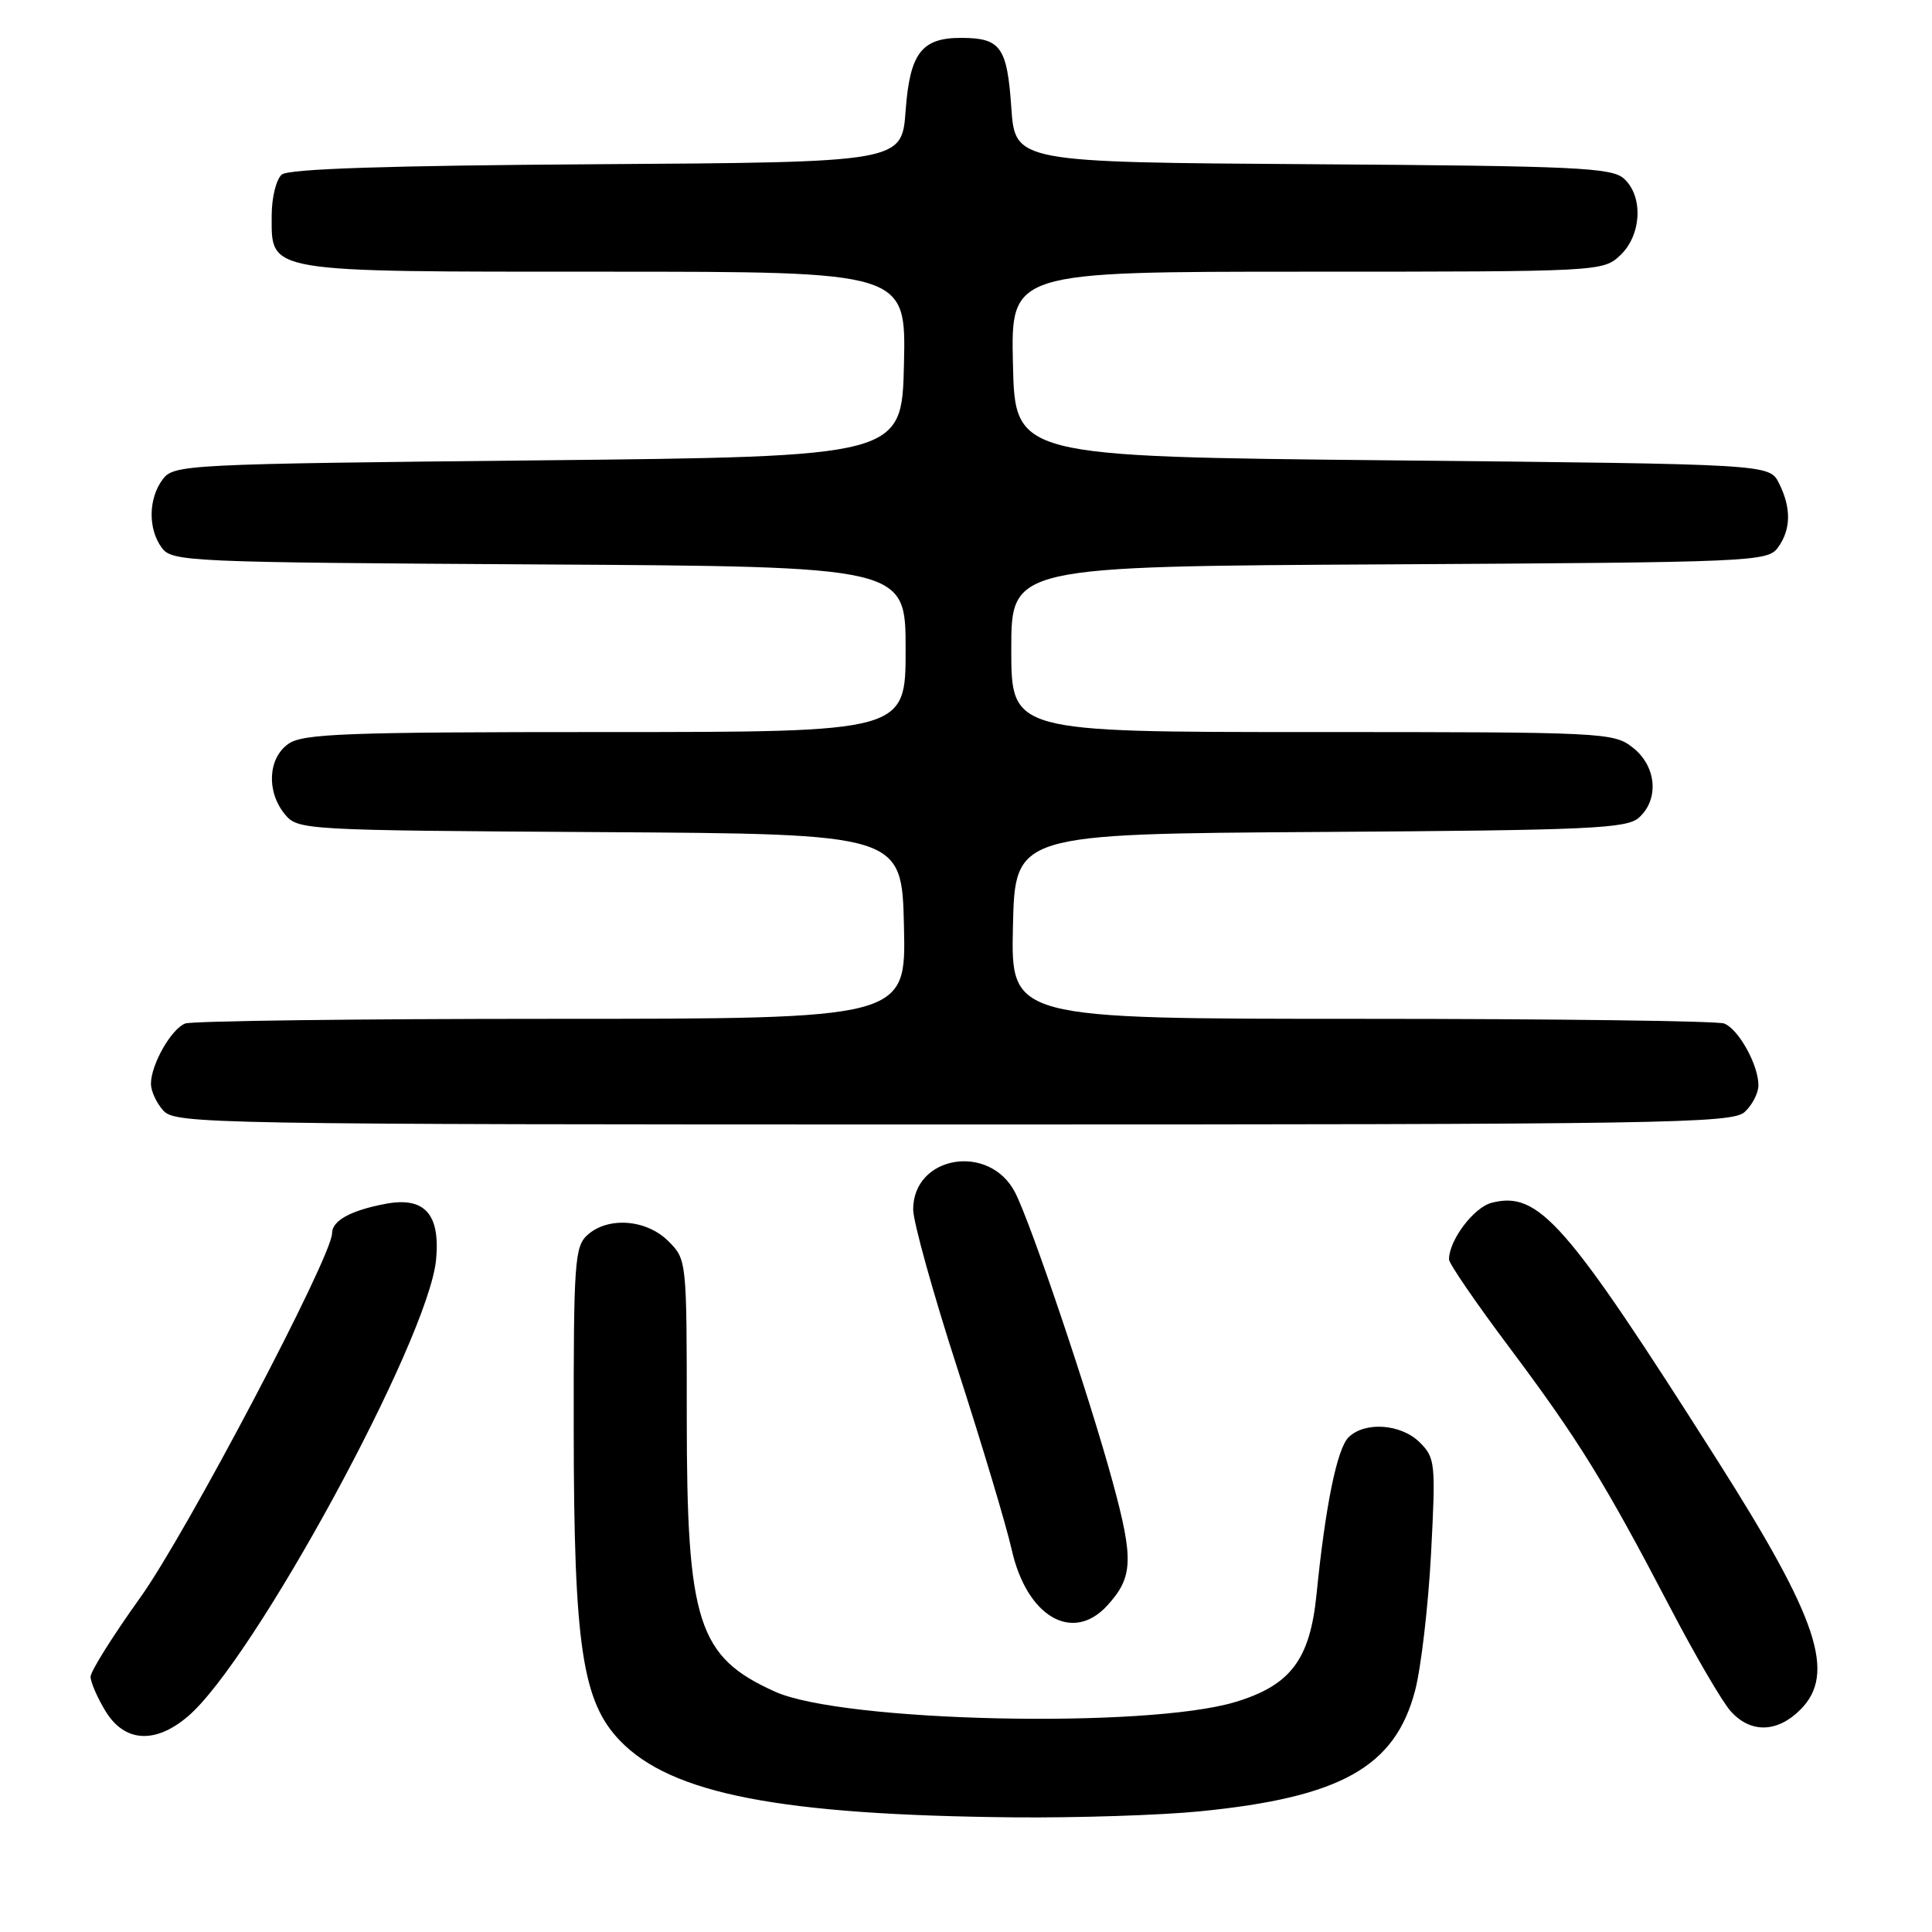 <?xml version="1.0" encoding="UTF-8" standalone="no"?>
<!DOCTYPE svg PUBLIC "-//W3C//DTD SVG 1.1//EN" "http://www.w3.org/Graphics/SVG/1.1/DTD/svg11.dtd" >
<svg xmlns="http://www.w3.org/2000/svg" xmlns:xlink="http://www.w3.org/1999/xlink" version="1.1" viewBox="0 0 256 256">
 <g >
 <path fill="currentColor"
d=" M 159.00 240.01 C 177.68 238.16 184.86 234.13 187.51 224.00 C 188.30 220.97 189.25 212.83 189.62 205.89 C 190.25 193.88 190.18 193.18 188.14 191.14 C 185.66 188.66 180.83 188.32 178.68 190.46 C 177.16 191.98 175.61 199.59 174.44 211.32 C 173.57 219.92 171.00 223.32 163.67 225.53 C 151.86 229.08 111.65 228.19 102.71 224.16 C 92.47 219.56 91.00 215.00 91.00 187.83 C 91.00 166.95 91.00 166.90 88.55 164.45 C 85.65 161.56 80.56 161.18 77.83 163.65 C 76.15 165.17 76.00 167.32 76.02 189.40 C 76.04 218.08 77.15 225.49 82.19 230.69 C 89.00 237.72 103.42 240.51 134.50 240.81 C 142.75 240.88 153.78 240.53 159.00 240.01 Z  M 24.84 227.48 C 33.57 220.14 56.76 177.51 57.78 166.94 C 58.36 160.88 56.27 158.54 51.11 159.51 C 46.48 160.38 44.00 161.74 44.00 163.41 C 44.00 166.50 24.69 203.17 18.59 211.68 C 14.97 216.73 12.00 221.46 12.00 222.18 C 12.01 222.91 12.90 224.96 13.99 226.75 C 16.49 230.84 20.52 231.12 24.84 227.48 Z  M 238.55 226.55 C 243.33 221.76 240.94 214.56 227.52 193.44 C 207.46 161.85 203.91 157.80 197.67 159.37 C 195.29 159.97 192.00 164.33 192.00 166.88 C 192.00 167.43 195.64 172.74 200.10 178.68 C 209.18 190.82 212.63 196.41 221.30 213.00 C 224.60 219.32 228.21 225.51 229.33 226.75 C 231.96 229.68 235.48 229.61 238.55 226.55 Z  M 146.71 212.75 C 150.14 209.01 150.24 206.66 147.43 196.35 C 144.37 185.09 136.60 162.06 134.50 158.00 C 131.10 151.42 121.00 153.11 121.00 160.26 C 121.00 161.89 123.64 171.38 126.87 181.36 C 130.10 191.34 133.33 202.12 134.05 205.31 C 136.03 214.20 142.11 217.77 146.71 212.75 Z  M 231.17 147.35 C 232.18 146.43 233.00 144.84 233.00 143.80 C 233.00 141.10 230.36 136.35 228.46 135.62 C 227.56 135.28 205.93 135.00 180.39 135.00 C 133.94 135.00 133.94 135.00 134.22 122.75 C 134.50 110.50 134.50 110.50 174.93 110.24 C 210.81 110.01 215.57 109.79 217.18 108.33 C 219.88 105.89 219.49 101.53 216.37 99.07 C 213.80 97.05 212.68 97.00 173.87 97.00 C 134.00 97.00 134.00 97.00 134.00 86.03 C 134.00 75.05 134.00 75.05 184.08 74.78 C 232.33 74.51 234.21 74.43 235.58 72.56 C 237.33 70.17 237.37 67.29 235.71 64.00 C 234.44 61.50 234.44 61.50 184.47 61.00 C 134.50 60.50 134.50 60.50 134.22 48.25 C 133.94 36.00 133.94 36.00 173.15 36.00 C 212.04 36.00 212.39 35.98 214.69 33.83 C 217.52 31.16 217.78 26.01 215.18 23.67 C 213.58 22.21 208.88 21.99 173.93 21.76 C 134.50 21.50 134.50 21.50 134.00 14.21 C 133.45 6.25 132.59 5.04 127.44 5.02 C 122.12 4.99 120.56 7.02 120.00 14.67 C 119.50 21.50 119.50 21.50 79.09 21.76 C 51.29 21.94 38.26 22.37 37.34 23.13 C 36.60 23.75 36.00 26.18 36.00 28.57 C 36.00 36.19 34.85 36.00 80.25 36.00 C 120.06 36.00 120.06 36.00 119.78 48.25 C 119.50 60.50 119.50 60.50 71.29 61.00 C 24.56 61.48 23.04 61.56 21.57 63.50 C 19.66 66.04 19.59 70.05 21.42 72.56 C 22.78 74.43 24.66 74.51 71.42 74.79 C 120.00 75.07 120.00 75.07 120.00 86.04 C 120.00 97.00 120.00 97.00 80.22 97.00 C 45.84 97.00 40.14 97.21 38.22 98.56 C 35.50 100.46 35.28 104.91 37.75 107.90 C 39.47 109.98 40.13 110.02 79.50 110.26 C 119.50 110.50 119.50 110.50 119.78 122.75 C 120.06 135.00 120.06 135.00 73.11 135.00 C 47.29 135.00 25.44 135.28 24.54 135.62 C 22.69 136.33 20.00 141.07 20.00 143.62 C 20.00 144.57 20.74 146.17 21.65 147.17 C 23.24 148.92 27.80 149.00 126.33 149.00 C 220.78 149.00 229.49 148.86 231.17 147.35 Z "/>
</g>
</svg>